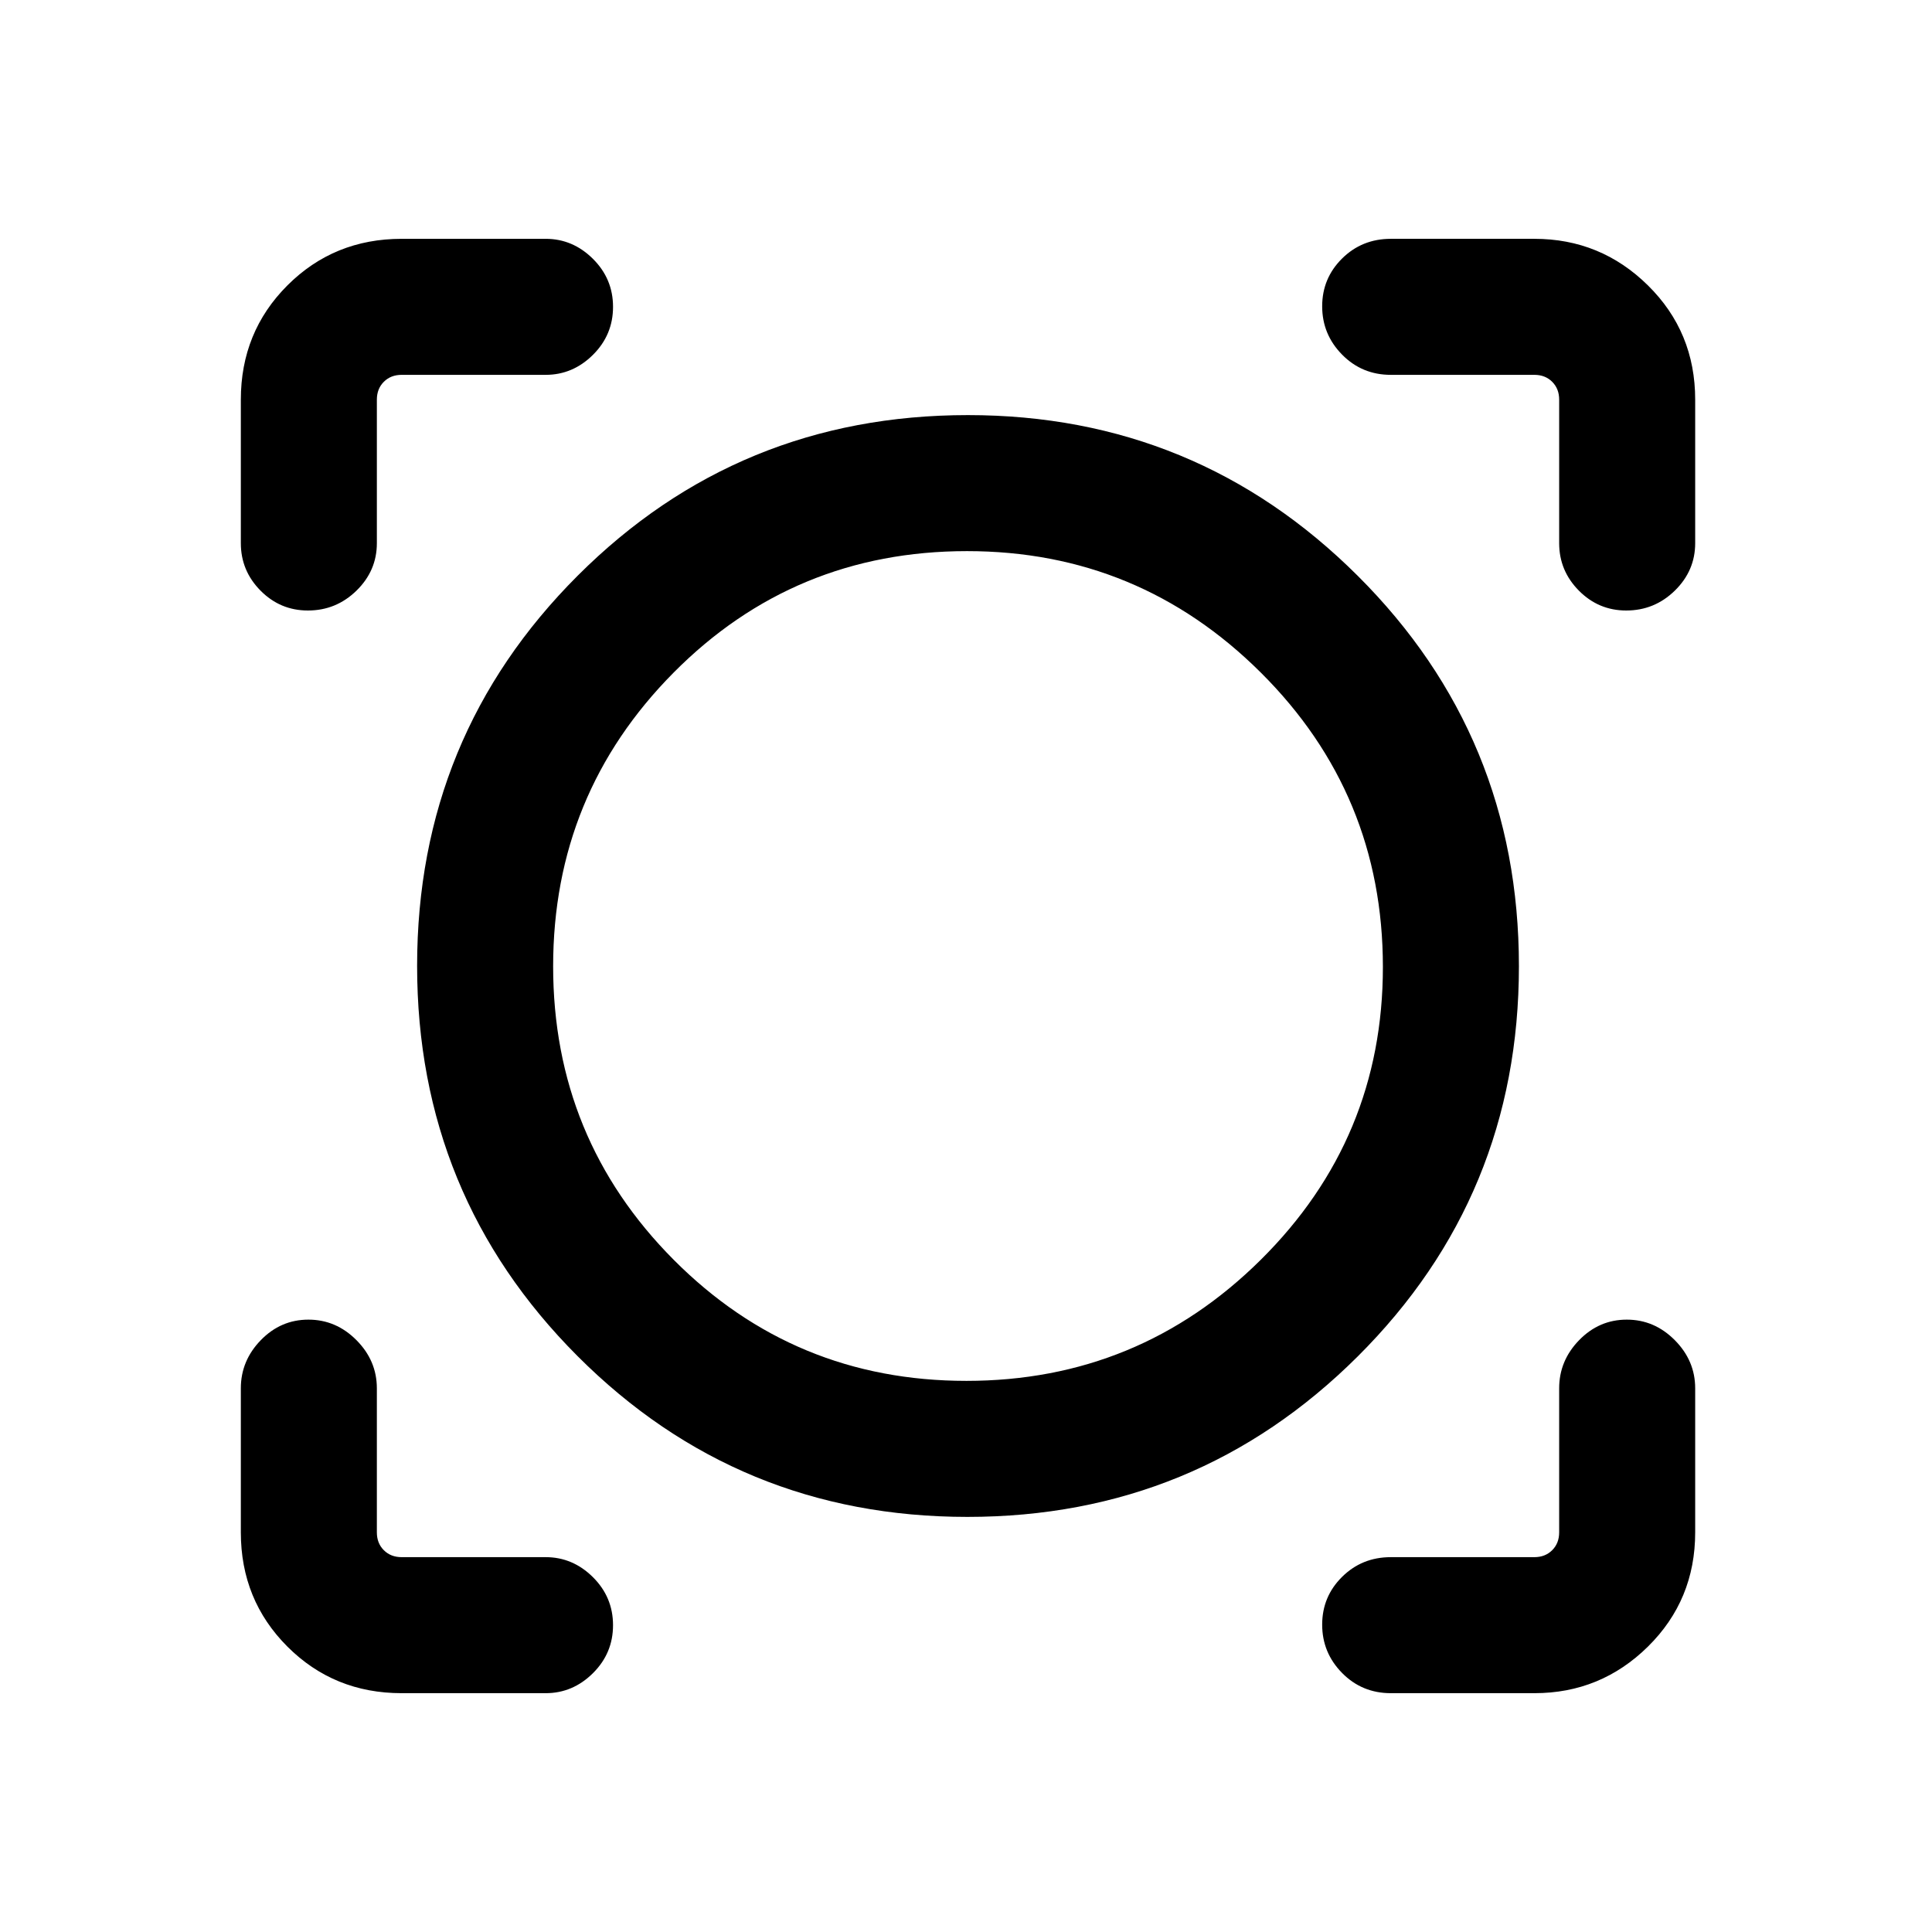 <svg xmlns="http://www.w3.org/2000/svg" height="40" viewBox="0 -960 960 960" width="40"><path d="M271.15-118.67h-71.58q-33.61 0-56.76-23.14-23.14-23.15-23.14-56.76v-71.58q0-13.73 9.92-23.93 9.91-10.2 23.66-10.2t23.88 10.2q10.13 10.2 10.13 23.93v71.58q0 5.39 3.46 8.85t8.85 3.46h71.58q13.45 0 23.46 9.93 10 9.93 10 23.88t-10 23.86q-10.01 9.92-23.46 9.92Zm491.28 0H691.1q-14.34 0-24.23-10.05t-9.89-24q0-13.95 9.89-23.74 9.89-9.8 24.23-9.8h71.33q5.39 0 8.85-3.46t3.46-8.85v-71.58q0-13.73 9.92-23.93t23.67-10.2q13.75 0 23.87 10.2 10.13 10.2 10.13 23.93v71.58q0 33.61-23.48 56.76-23.47 23.14-56.42 23.14ZM480.7-206.26q-113.9 0-193.67-79.85-79.77-79.84-79.77-193.97 0-114.12 79.81-193.89 79.82-79.77 193.89-79.77 113.58 0 193.68 79.85 80.1 79.84 80.1 193.97 0 114.12-80.06 193.89-80.07 79.77-193.98 79.77Zm-.53-67.59q85.58 0 146.28-60.15 60.7-60.16 60.7-145.51 0-85.91-60.65-146.28-60.65-60.36-145.99-60.36-85.92 0-145.79 60.36-59.87 60.37-59.87 145.95 0 85.58 59.87 145.79 59.87 60.2 145.45 60.2Zm-360.5-487.58q0-33.61 23.14-56.76 23.15-23.14 56.76-23.14h71.58q13.45 0 23.46 9.93 10 9.93 10 23.87 0 13.95-10 23.87-10.01 9.92-23.46 9.92h-71.58q-5.39 0-8.85 3.46t-3.46 8.85v71.33q0 13.69-10.12 23.58-10.11 9.88-24.15 9.88-13.75 0-23.54-9.88-9.78-9.89-9.78-23.58v-71.33Zm688.4 104.79q-13.75 0-23.54-9.88-9.79-9.89-9.79-23.58v-71.33q0-5.39-3.46-8.85t-8.85-3.46H691.1q-14.34 0-24.23-10.06-9.89-10.05-9.89-24 0-13.94 9.89-23.74 9.89-9.79 24.23-9.79h71.33q32.95 0 56.42 23.14 23.48 23.15 23.48 56.76v71.33q0 13.69-10.11 23.58-10.11 9.88-24.15 9.88ZM481-480Z"/></svg>